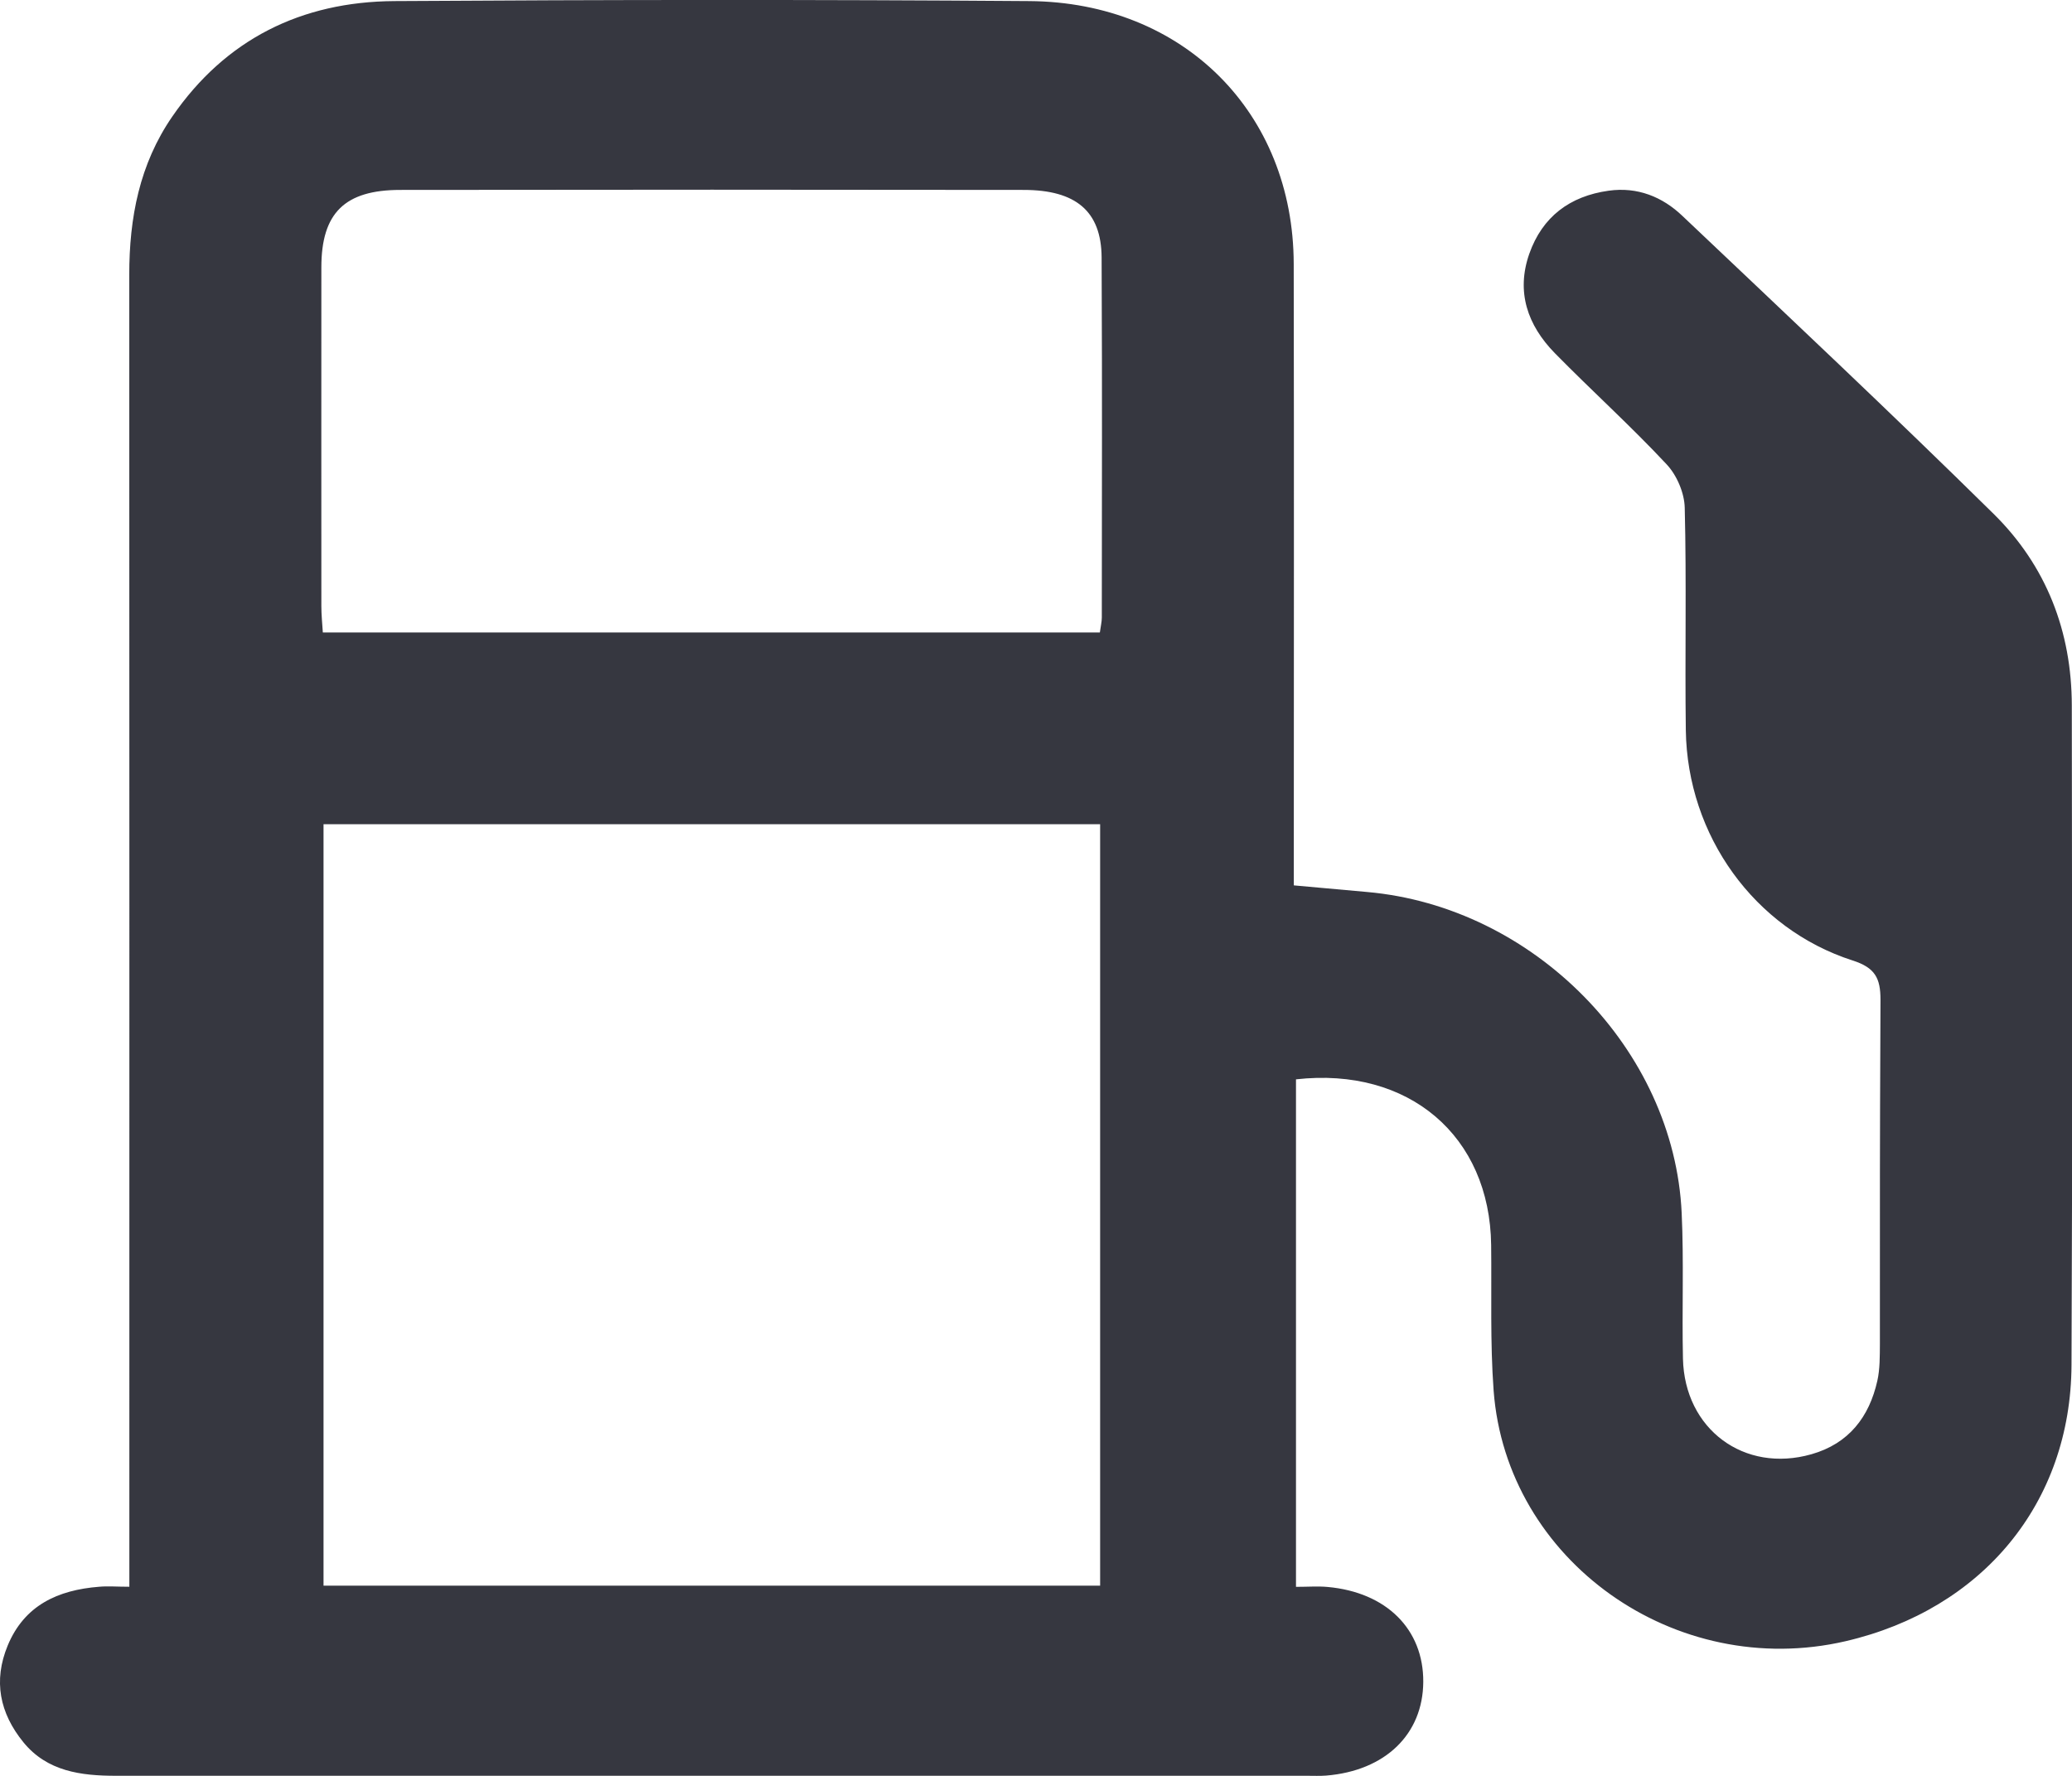 <svg width="21" height="18" viewBox="0 0 21 18" fill="none" xmlns="http://www.w3.org/2000/svg">
<path d="M13.134 16.084C13.255 16.084 13.356 16.076 13.455 16.085C14.052 16.139 14.428 16.514 14.425 17.047C14.422 17.578 14.04 17.948 13.441 17.997C13.378 18.002 13.313 17.999 13.25 17.999C9.225 17.999 5.2 17.999 1.176 17.999C0.821 17.999 0.478 17.955 0.237 17.659C-0.003 17.364 -0.07 17.037 0.078 16.679C0.247 16.271 0.586 16.116 1.005 16.083C1.094 16.075 1.184 16.083 1.311 16.083C1.311 15.938 1.311 15.816 1.311 15.693C1.311 10.523 1.312 7.956 1.31 2.785C1.31 2.209 1.413 1.664 1.747 1.18C2.285 0.399 3.052 0.017 3.997 0.011C6.141 -0.003 8.287 -0.005 10.431 0.011C11.995 0.022 13.109 1.142 13.112 2.675C13.116 5.09 13.113 6.192 13.113 8.608C13.113 8.722 13.113 8.837 13.113 8.974C13.374 8.997 13.614 9.02 13.855 9.041C15.545 9.19 16.968 10.635 17.044 12.295C17.067 12.785 17.046 13.279 17.057 13.771C17.073 14.487 17.678 14.934 18.359 14.74C18.739 14.632 18.945 14.361 19.027 13.996C19.054 13.876 19.052 13.747 19.053 13.623C19.054 11.709 19.051 12.048 19.059 10.133C19.059 9.915 19.005 9.808 18.776 9.735C17.781 9.415 17.101 8.468 17.086 7.401C17.076 6.65 17.094 5.898 17.075 5.147C17.072 4.997 16.995 4.817 16.892 4.707C16.529 4.318 16.132 3.96 15.759 3.58C15.481 3.296 15.364 2.958 15.5 2.571C15.632 2.198 15.909 1.988 16.304 1.933C16.596 1.892 16.849 1.995 17.052 2.189C18.108 3.19 19.169 4.187 20.205 5.208C20.741 5.736 20.997 6.402 20.998 7.151C21 10.13 21.007 10.855 20.995 13.834C20.989 15.237 20.089 16.314 18.705 16.635C16.981 17.034 15.267 15.821 15.138 14.094C15.102 13.604 15.119 13.111 15.113 12.619C15.1 11.515 14.28 10.811 13.135 10.94V16.086L13.134 16.084ZM11.15 16.072V8.354H3.279V16.072H11.15ZM11.147 6.412C11.156 6.346 11.167 6.302 11.167 6.259C11.167 4.605 11.172 4.264 11.165 2.609C11.162 2.14 10.903 1.926 10.378 1.925C8.271 1.922 6.164 1.922 4.057 1.925C3.494 1.925 3.257 2.159 3.257 2.71C3.256 4.293 3.257 4.563 3.257 6.145C3.257 6.231 3.266 6.318 3.272 6.411H11.147V6.412Z" fill="#363740"/>
</svg>
